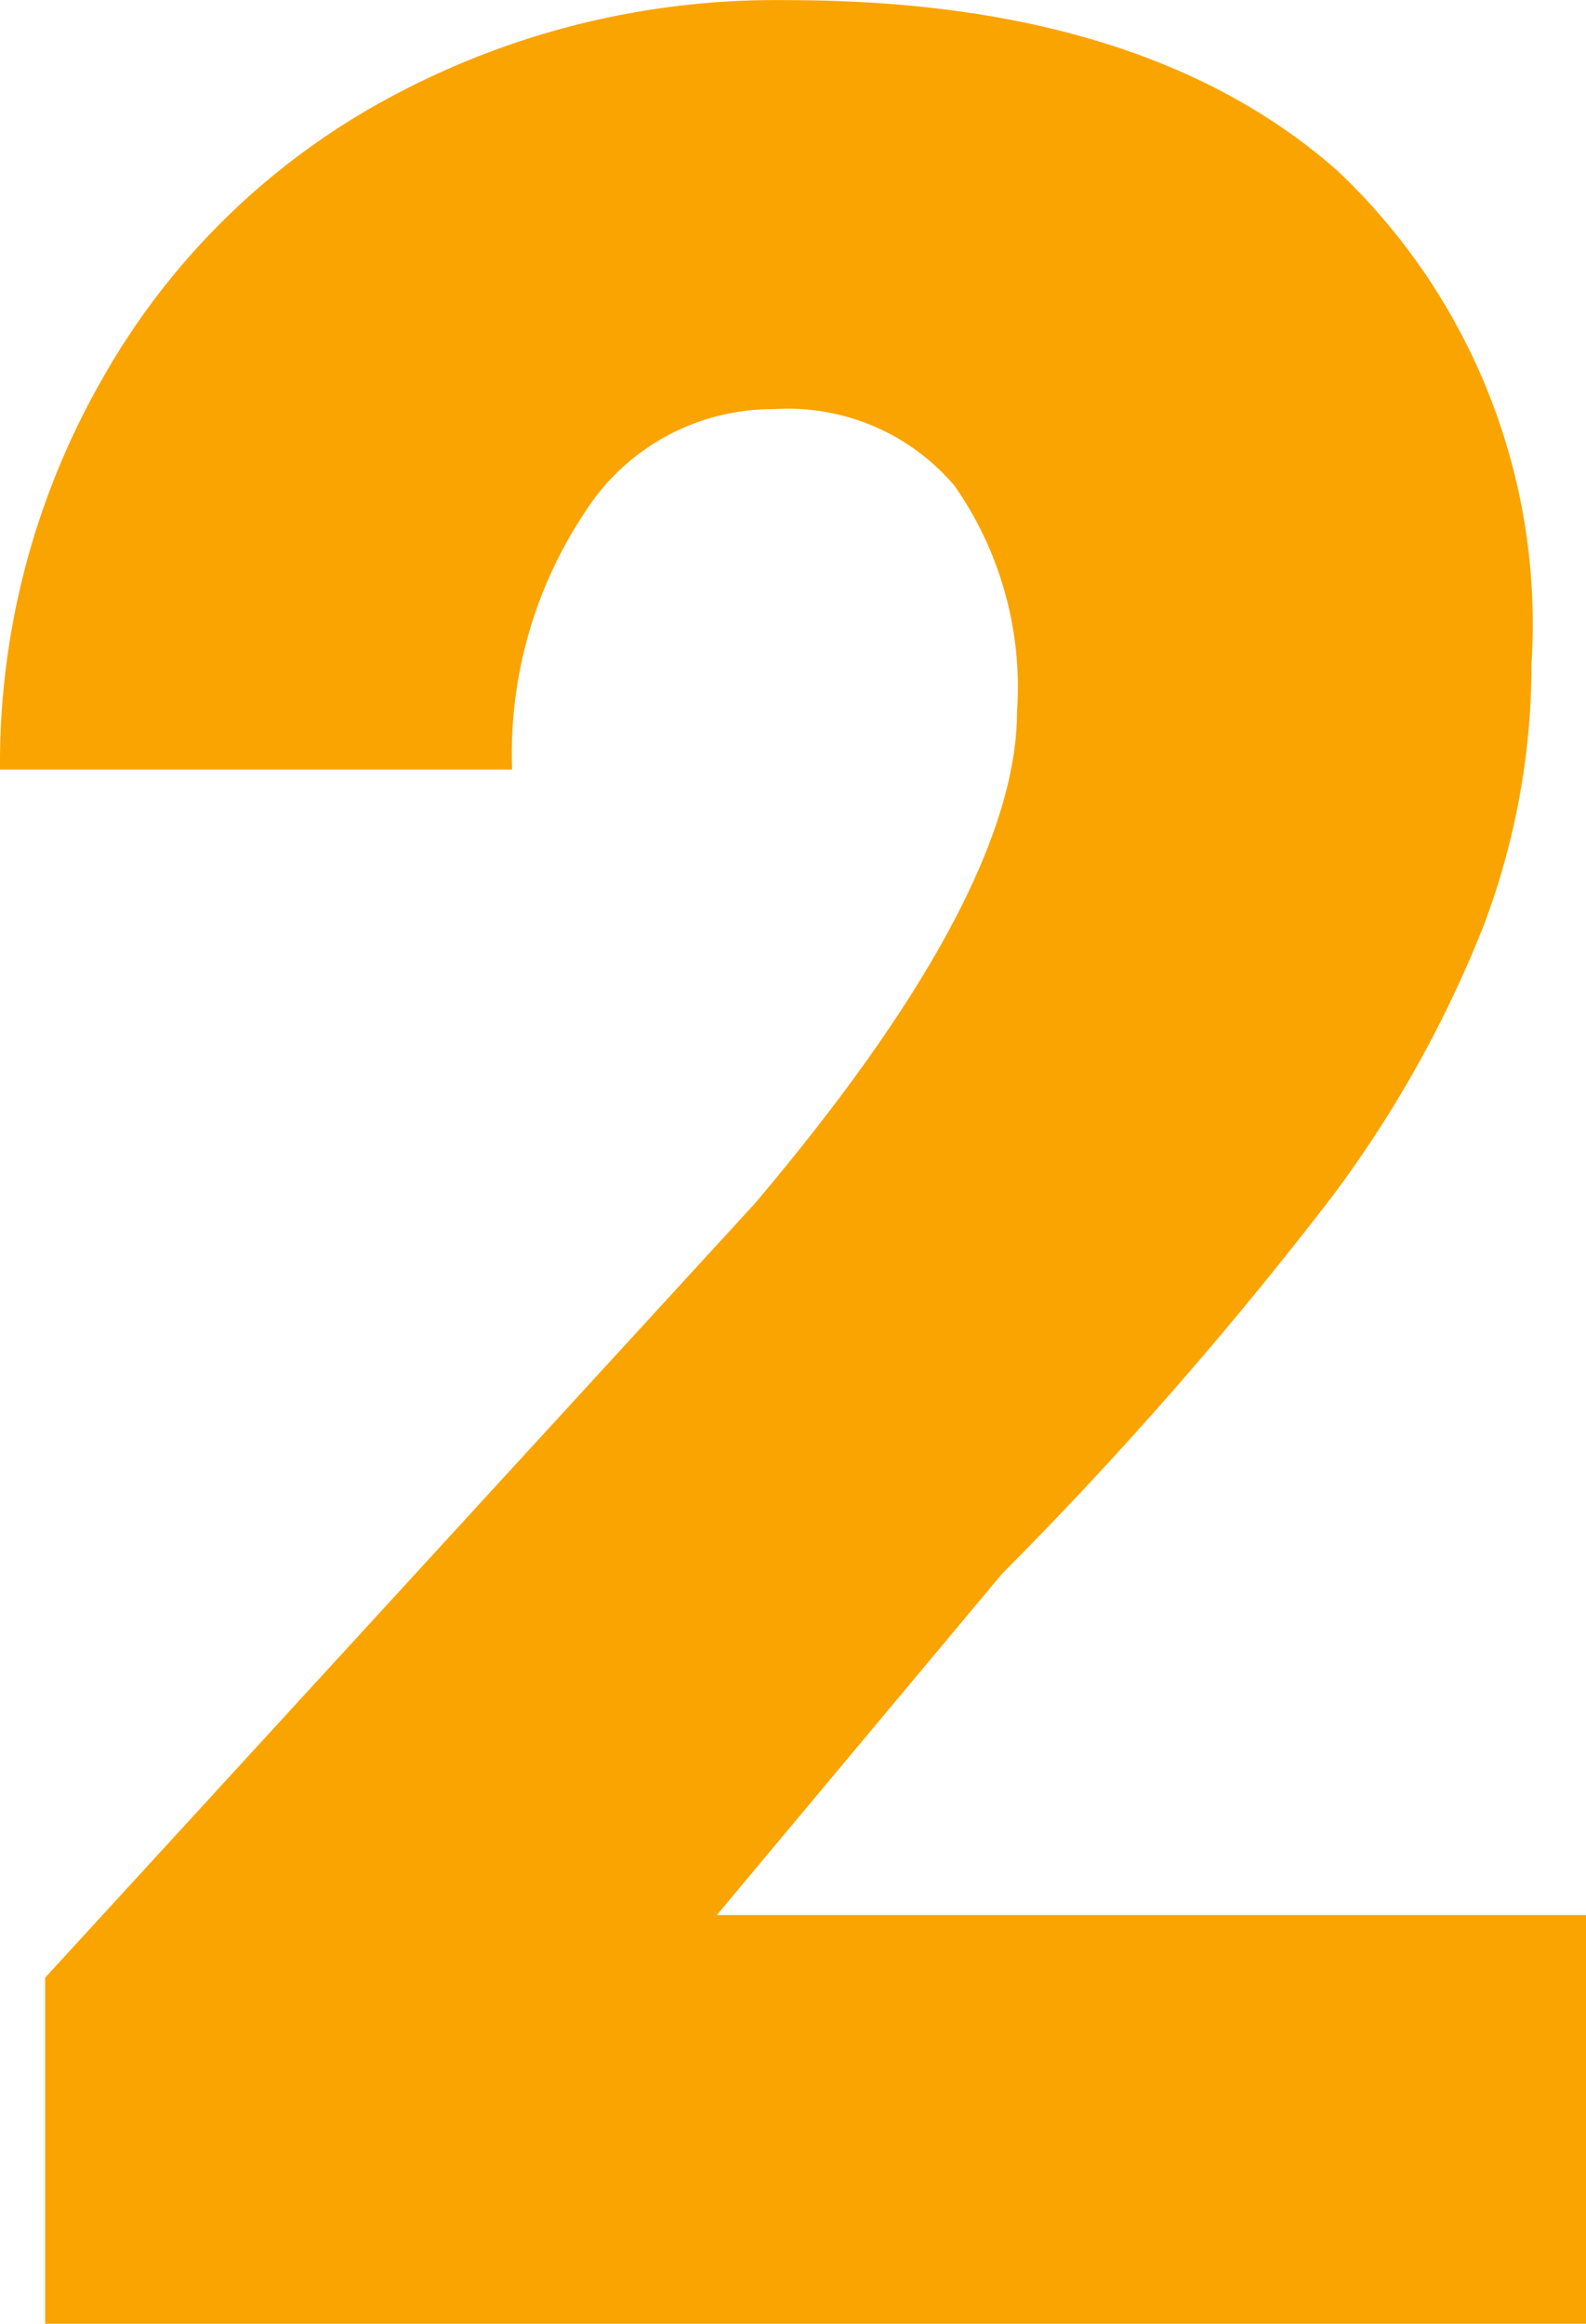 <svg xmlns="http://www.w3.org/2000/svg" width="22.233" height="32.572" viewBox="0 0 22.233 32.572">
  <g id="_2" data-name=" 2" transform="translate(514.787 -1837.597)" style="isolation: isolate">
    <g id="Gruppe_38" data-name="Gruppe 38" transform="translate(-514.787 1837.597)" style="isolation: isolate">
      <path id="Pfad_310" data-name="Pfad 310" d="M72.446,2004.169h-21.6v-4.851l9.948-10.851q3.677-4.345,3.676-6.9a4.929,4.929,0,0,0-.871-3.154,3.058,3.058,0,0,0-2.529-1.081,3.119,3.119,0,0,0-2.657,1.444,6.1,6.1,0,0,0-1.021,3.607H50.213a10.841,10.841,0,0,1,1.425-5.459,10.13,10.13,0,0,1,3.952-3.914,11.391,11.391,0,0,1,5.655-1.411q5.017,0,7.726,2.4a8.737,8.737,0,0,1,2.711,6.9A10.347,10.347,0,0,1,71,1984.6a16.373,16.373,0,0,1-2.115,3.772,54.789,54.789,0,0,1-4.623,5.283l-4,4.785H72.446Z" transform="translate(-50.213 -1971.597)" fill="#faa401"/>
    </g>
  </g>
</svg>
